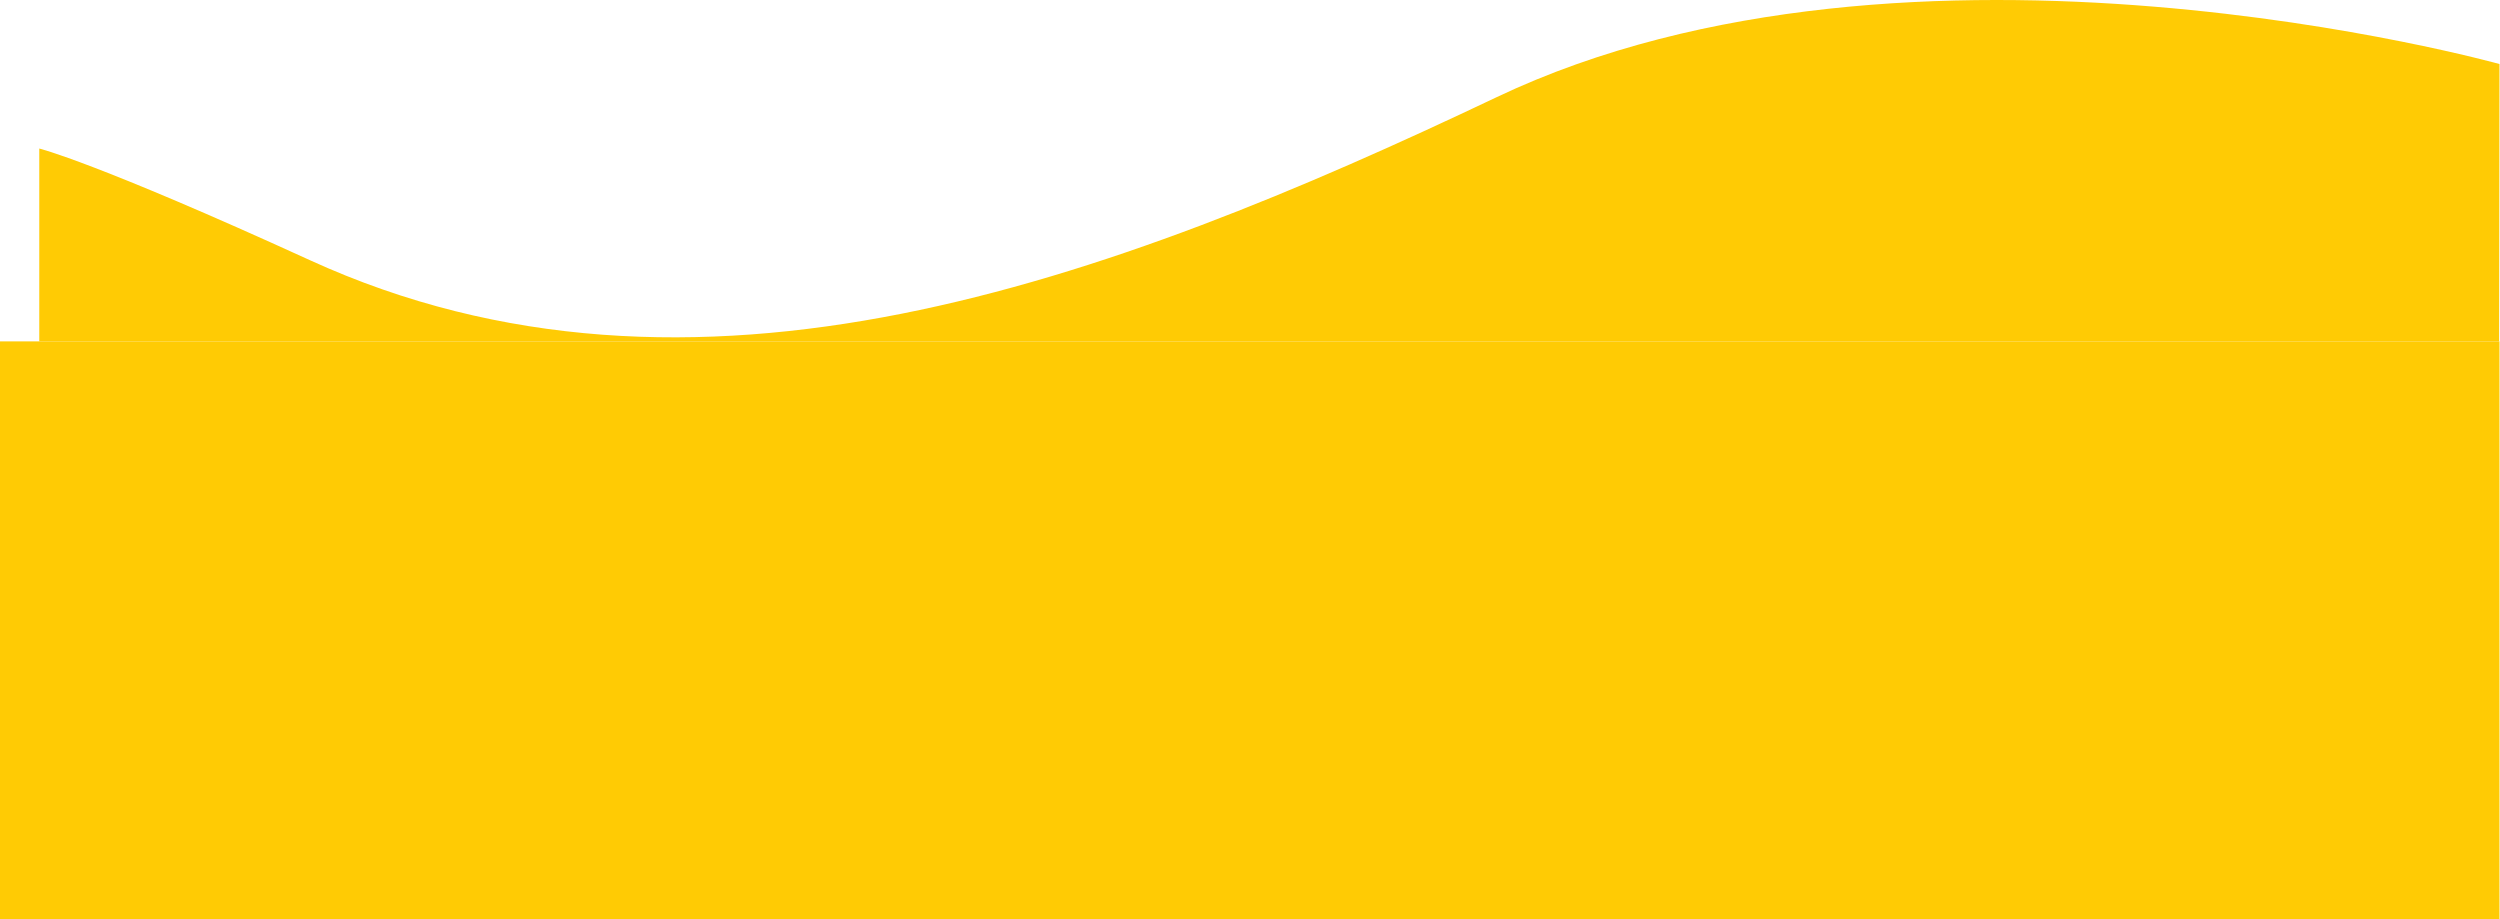 <?xml version="1.0" encoding="UTF-8" standalone="no"?>
<!DOCTYPE svg PUBLIC "-//W3C//DTD SVG 1.1//EN" "http://www.w3.org/Graphics/SVG/1.1/DTD/svg11.dtd">
<svg width="100%" height="100%" viewBox="0 0 4750 1747" version="1.1" xmlns="http://www.w3.org/2000/svg" xmlns:xlink="http://www.w3.org/1999/xlink" xml:space="preserve" xmlns:serif="http://www.serif.com/" style="fill-rule:evenodd;clip-rule:evenodd;stroke-linejoin:round;stroke-miterlimit:2;">
    <g transform="matrix(1,0,0,1,74.629,3.06671e-09)">
        <g transform="matrix(1,0,0,1,-6.79999e-07,0.003)">
            <g transform="matrix(1,0,0,1,6.79999e-07,-0.003)">
                <g>
                    <g>
                        <path d="M0,648.642L0,282.219C0,282.219 106.211,307.853 514.284,494.397C1242.71,827.376 2028.84,536.42 2768.88,184.686C3557.67,-190.22 4674.39,121.691 4674.39,121.691L4673.71,648.642L0,648.642Z" style="fill:rgb(255,203,4);"/>
                    </g>
                </g>
            </g>
        </g>
        <g transform="matrix(1,0,0,1,-6.79999e-07,0.003)">
            <g transform="matrix(1,0,0,1,6.79999e-07,-0.003)">
                <rect x="-74.629" y="648.642" width="4749.02" height="1098.31" style="fill:rgb(255,203,4);"/>
            </g>
        </g>
    </g>
</svg>
